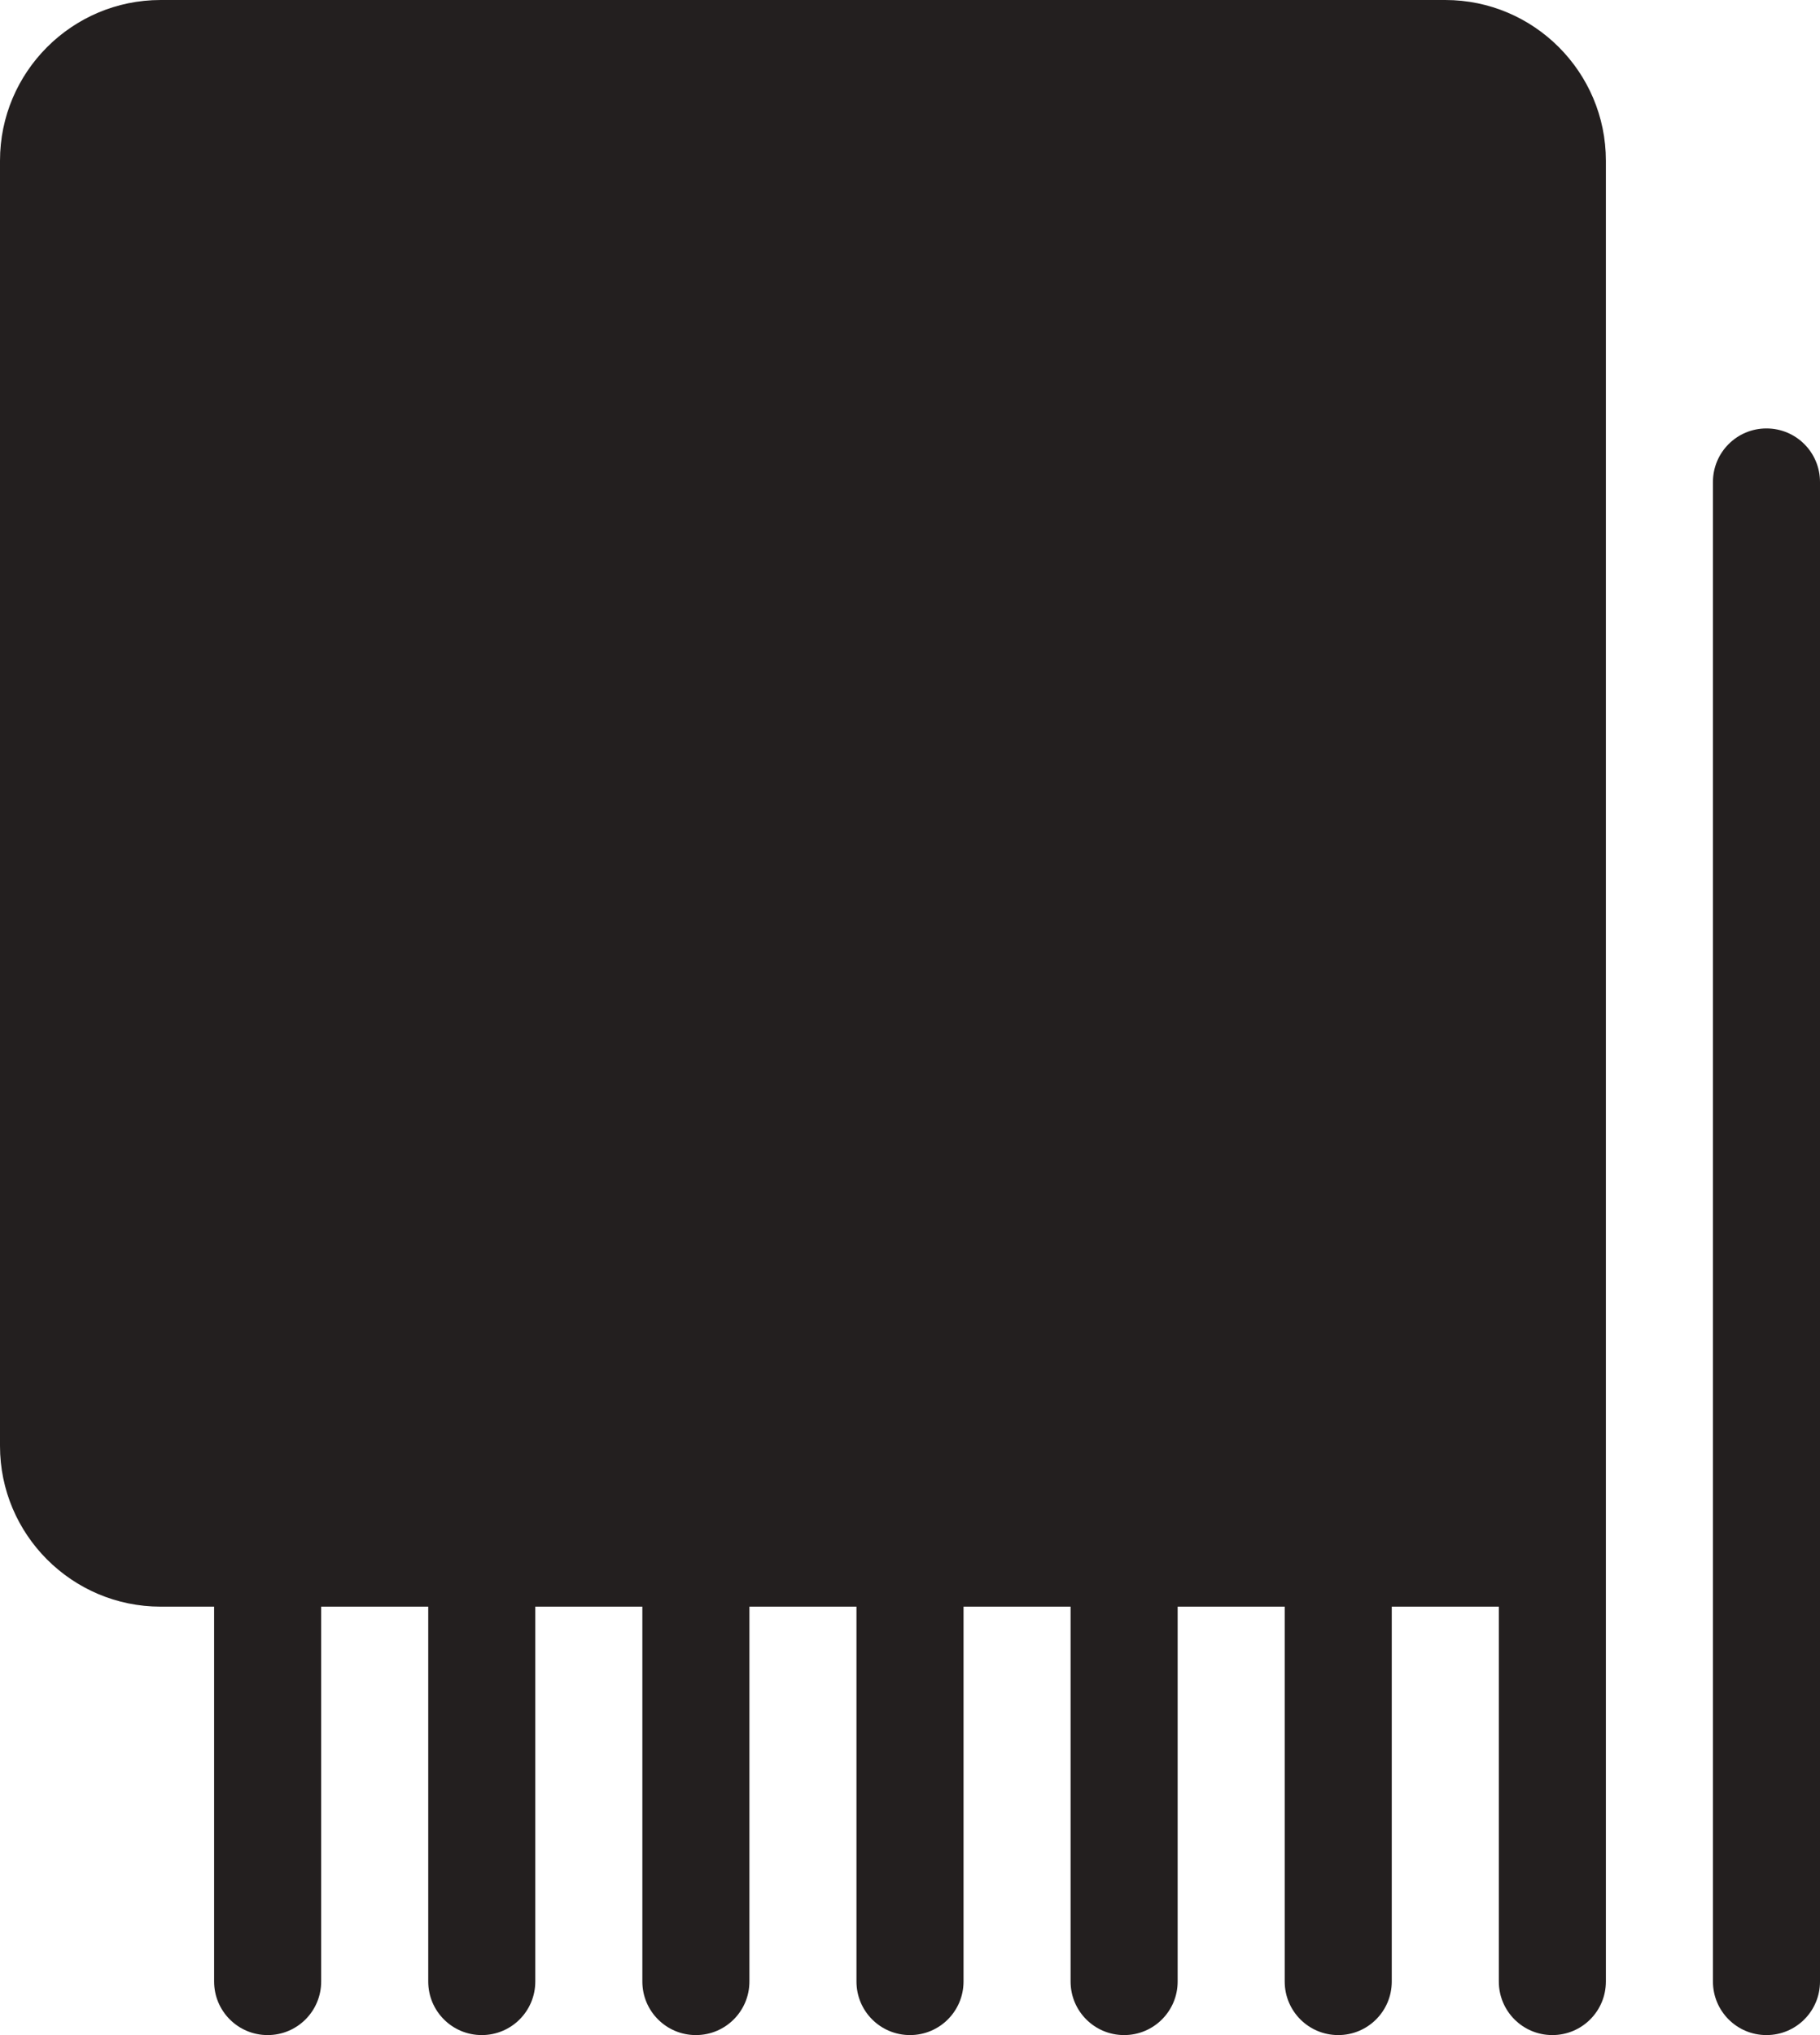 <?xml version="1.0" encoding="UTF-8" standalone="no"?>
<svg width="34px" height="38px" viewBox="0 0 34 38" version="1.1" xmlns="http://www.w3.org/2000/svg" xmlns:xlink="http://www.w3.org/1999/xlink" xmlns:sketch="http://www.bohemiancoding.com/sketch/ns">
    <!-- Generator: Sketch 3.0.4 (8053) - http://www.bohemiancoding.com/sketch -->
    <title>Shadows</title>
    <desc>Created with Sketch.</desc>
    <defs></defs>
    <g id="Icons" stroke="none" stroke-width="1" fill="none" fill-rule="evenodd" sketch:type="MSPage">
        <g id="Design-&amp;-Development" sketch:type="MSArtboardGroup" transform="translate(-923, -1202)" fill="#231F1F">
            <g id="Shadows" sketch:type="MSLayerGroup" transform="translate(923, 1202)">
                <path d="M30,3 L30,37 C30,37.553 29.553,38 29,38 C28.447,38 28,37.553 28,37 L28,30 L26,30 L26,37 C26,37.553 25.553,38 25,38 C24.447,38 24,37.553 24,37 L24,30 L22,30 L22,37 C22,37.553 21.553,38 21,38 C20.447,38 20,37.553 20,37 L20,30 L18,30 L18,37 C18,37.553 17.553,38 17,38 C16.447,38 16,37.553 16,37 L16,30 L14,30 L14,37 C14,37.553 13.553,38 13,38 C12.447,38 12,37.553 12,37 L12,30 L10,30 L10,37 C10,37.553 9.553,38 9,38 C8.447,38 8,37.553 8,37 L8,30 L6,30 L6,37 C6,37.553 5.553,38 5,38 C4.447,38 4,37.553 4,37 L4,30 L3,30 C1.346,30 0,28.654 0,27 L0,3 C0,1.346 1.346,0 3,0 L27,0 C28.654,0 30,1.346 30,3 L30,3 Z M33,8 C32.447,8 32,8.447 32,9 L32,37 C32,37.553 32.447,38 33,38 C33.553,38 34,37.553 34,37 L34,9 C34,8.447 33.553,8 33,8 L33,8 Z" sketch:type="MSShapeGroup"></path>
            </g>
        </g>
    </g>
</svg>